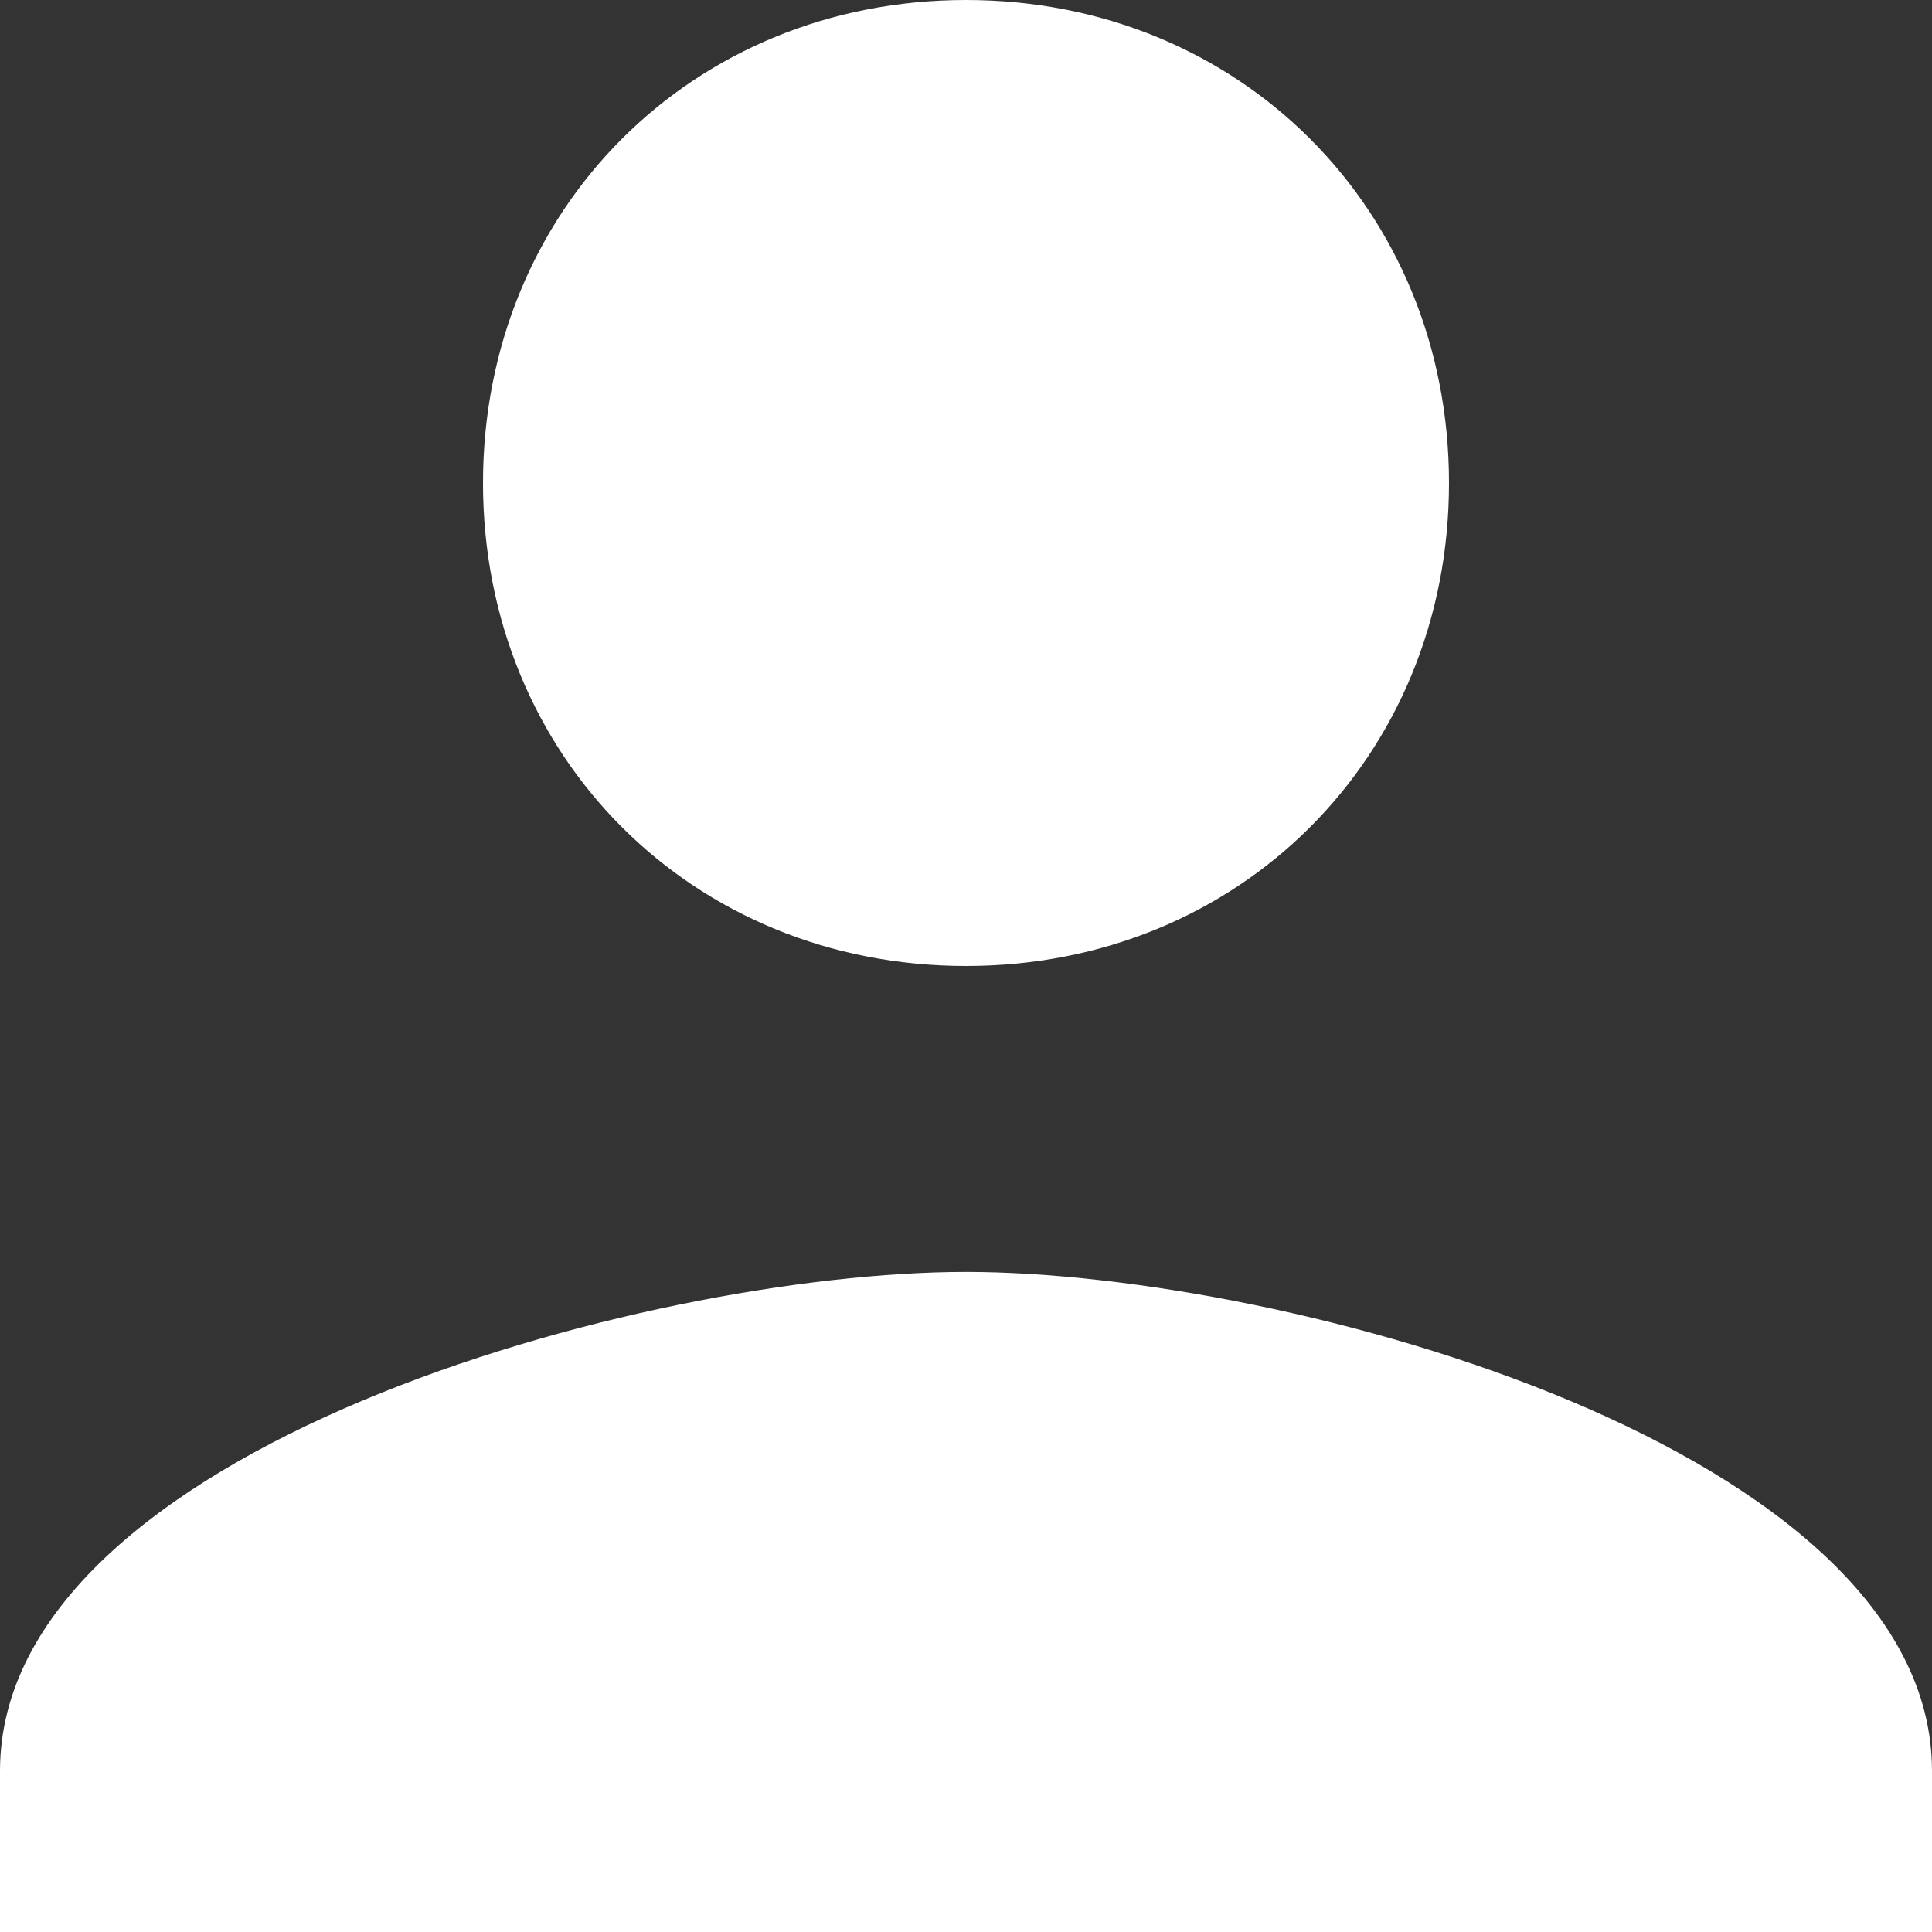 <?xml version="1.0" encoding="UTF-8"?>
<svg width="35px" height="35px" viewBox="0 0 35 35" version="1.1" xmlns="http://www.w3.org/2000/svg" xmlns:xlink="http://www.w3.org/1999/xlink">
    <rect x="0" y="0" width="35" height="35" fill="#333333" stroke="none"/>
    <!-- Generator: Sketch 51.3 (57544) - http://www.bohemiancoding.com/sketch -->
    <title>Shape</title>
    <desc>Created with Sketch.</desc>
    <defs></defs>
    <g id="Page-1" stroke="none" stroke-width="1" fill="none" fill-rule="evenodd">
        <g id="Desktop-HD" transform="translate(-150, -23)" fill="#FFFFFF">
            <g id="Menubar">
                <path d="M176.25,31.75 C176.25,36.708 172.458,40.5 167.5,40.5 C162.542,40.5 158.75,36.708 158.75,31.75 C158.75,26.792 162.542,23 167.5,23 C172.458,23 176.25,26.792 176.25,31.75 L176.25,31.75 Z M150,55.083 C150,49.25 161.667,46.042 167.5,46.042 C173.333,46.042 185,49.25 185,55.083 L185,58 L150,58 L150,55.083 L150,55.083 Z" id="Shape"></path>
            </g>
        </g>
    </g>
</svg>